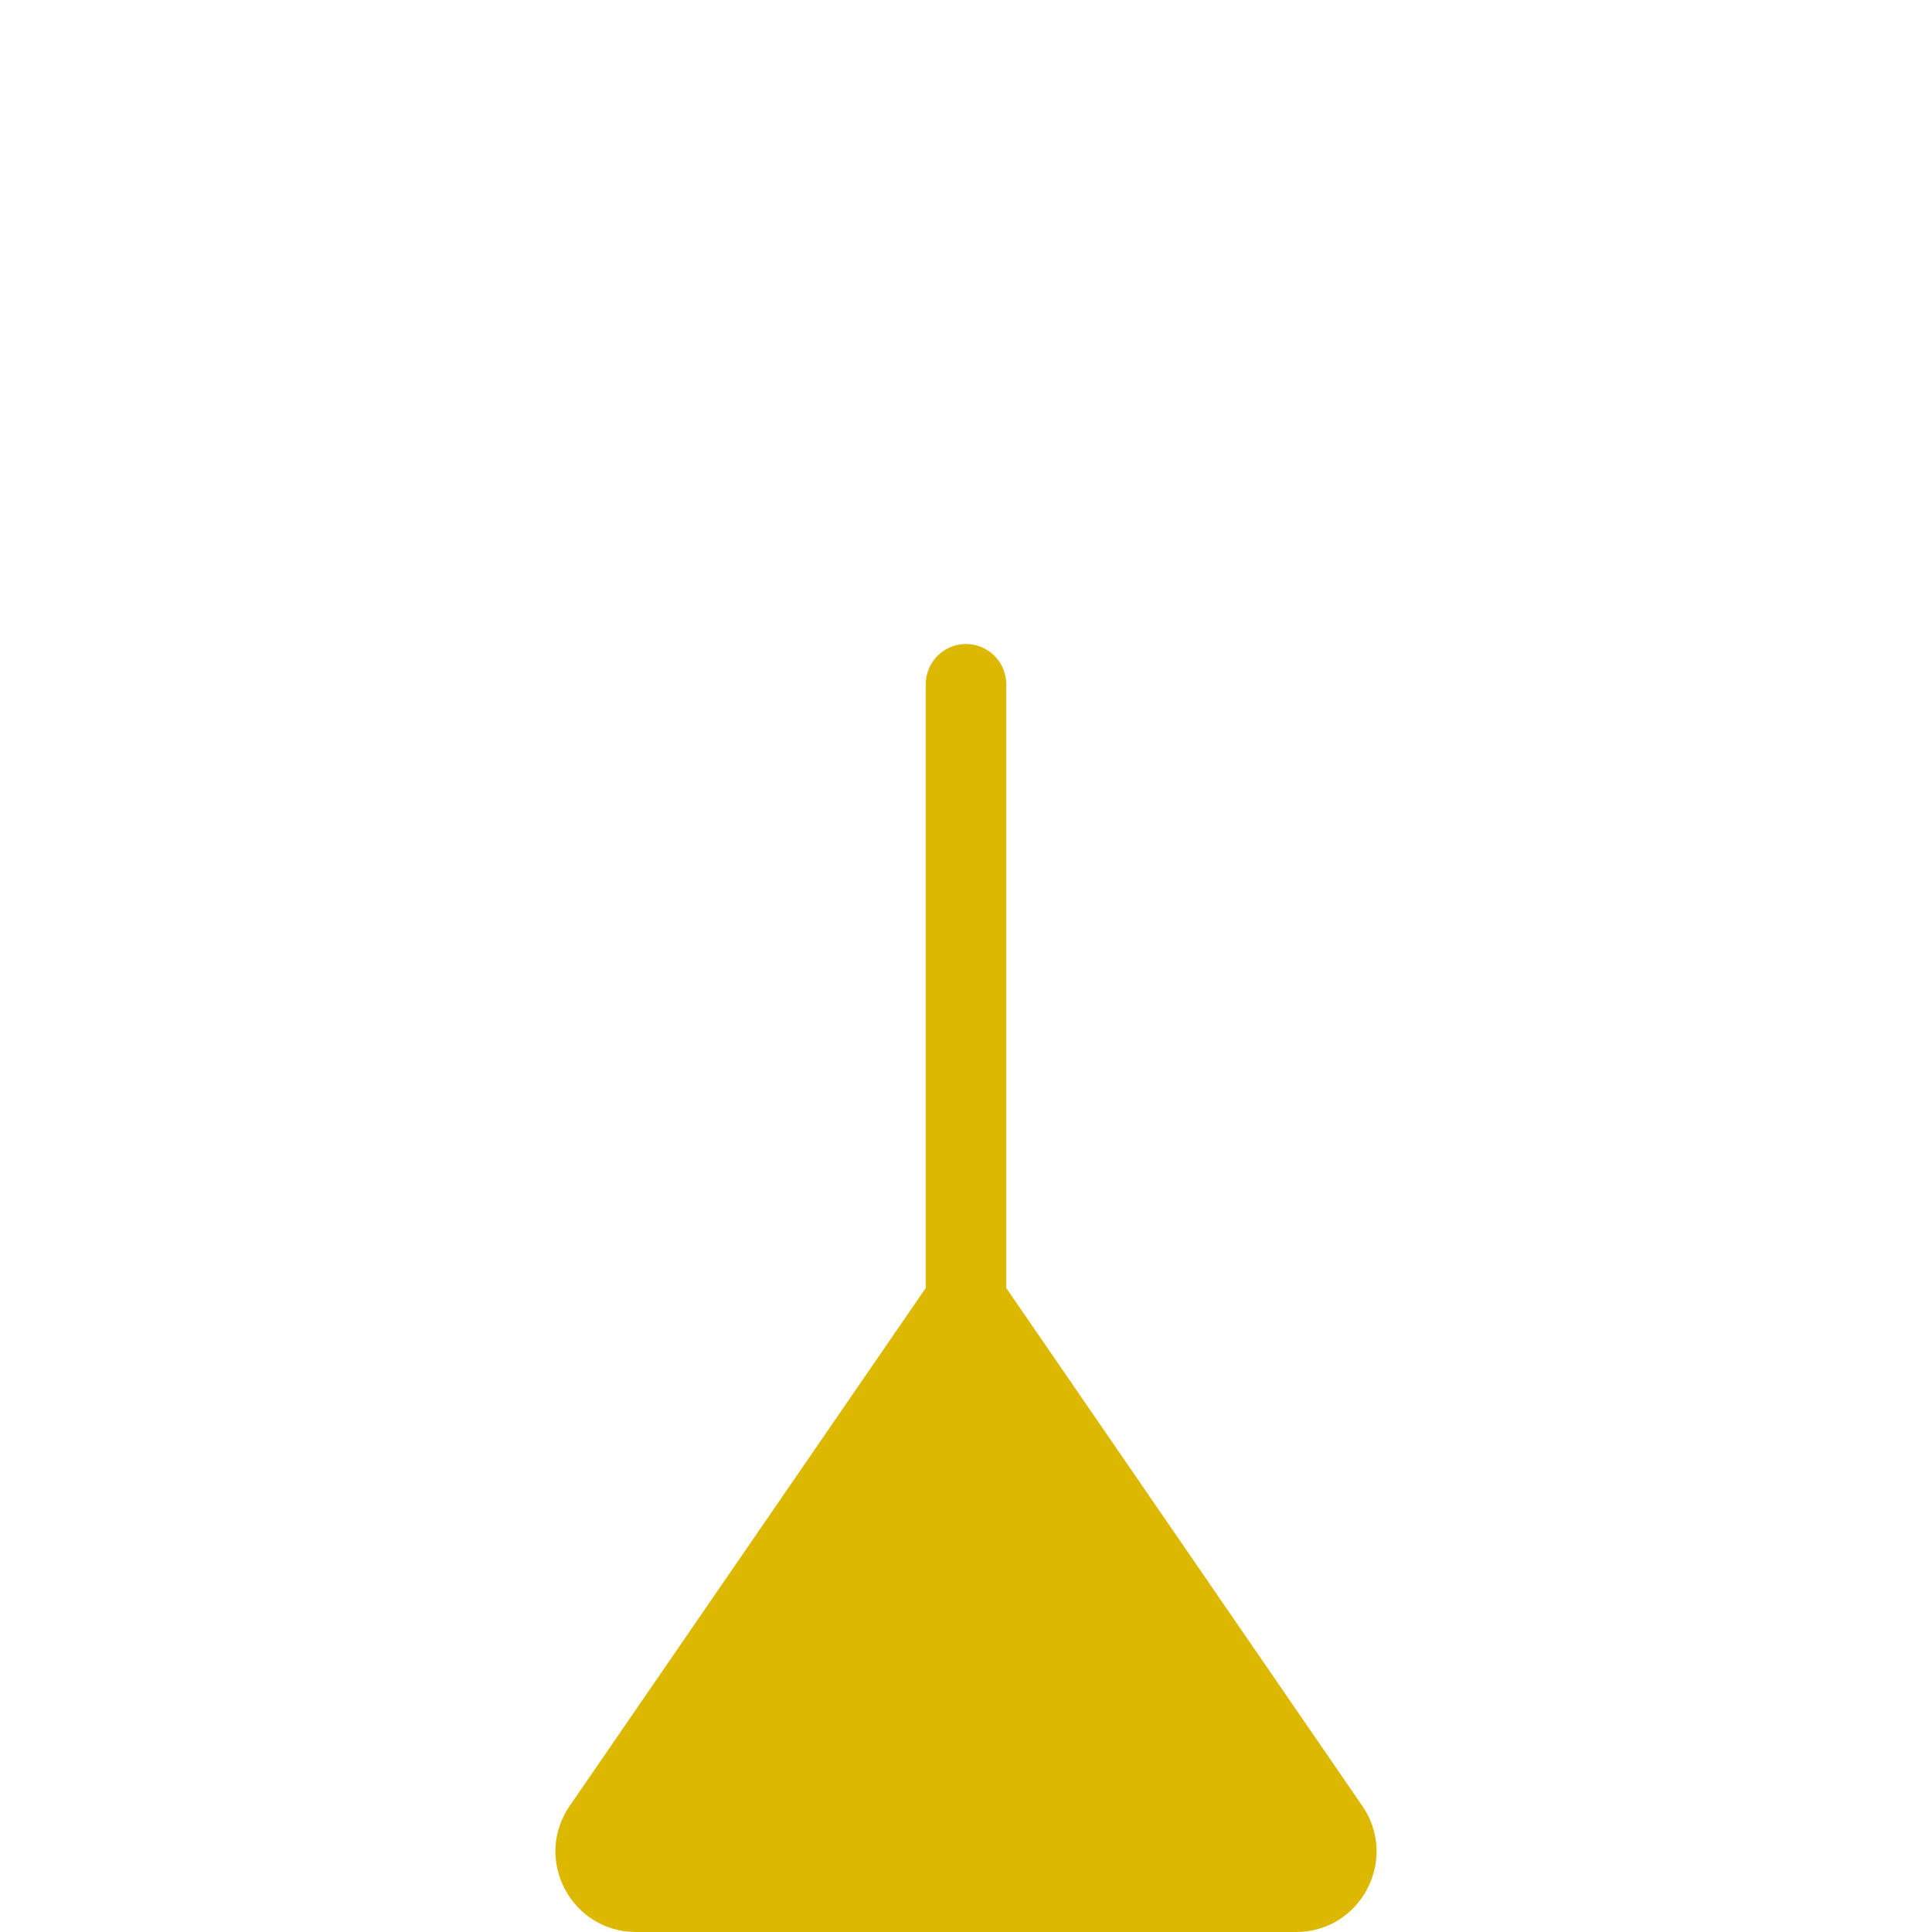 <svg width="24" height="24" viewBox="0 0 24 24" fill="none" xmlns="http://www.w3.org/2000/svg">
<g id="Size=Medium, Type=Flat, Condensed=False">
<path id="Input arrow" d="M7.901 24C7.096 24 6.621 23.097 7.077 22.433L11.5 16L11.5 8.5C11.5 8.224 11.724 8 12 8C12.276 8 12.5 8.224 12.5 8.5L12.5 16L16.923 22.433C17.379 23.097 16.904 24 16.099 24L7.901 24Z" fill="#DCB900" class="ob-instrument-input-color-fill"/>
</g>
</svg>